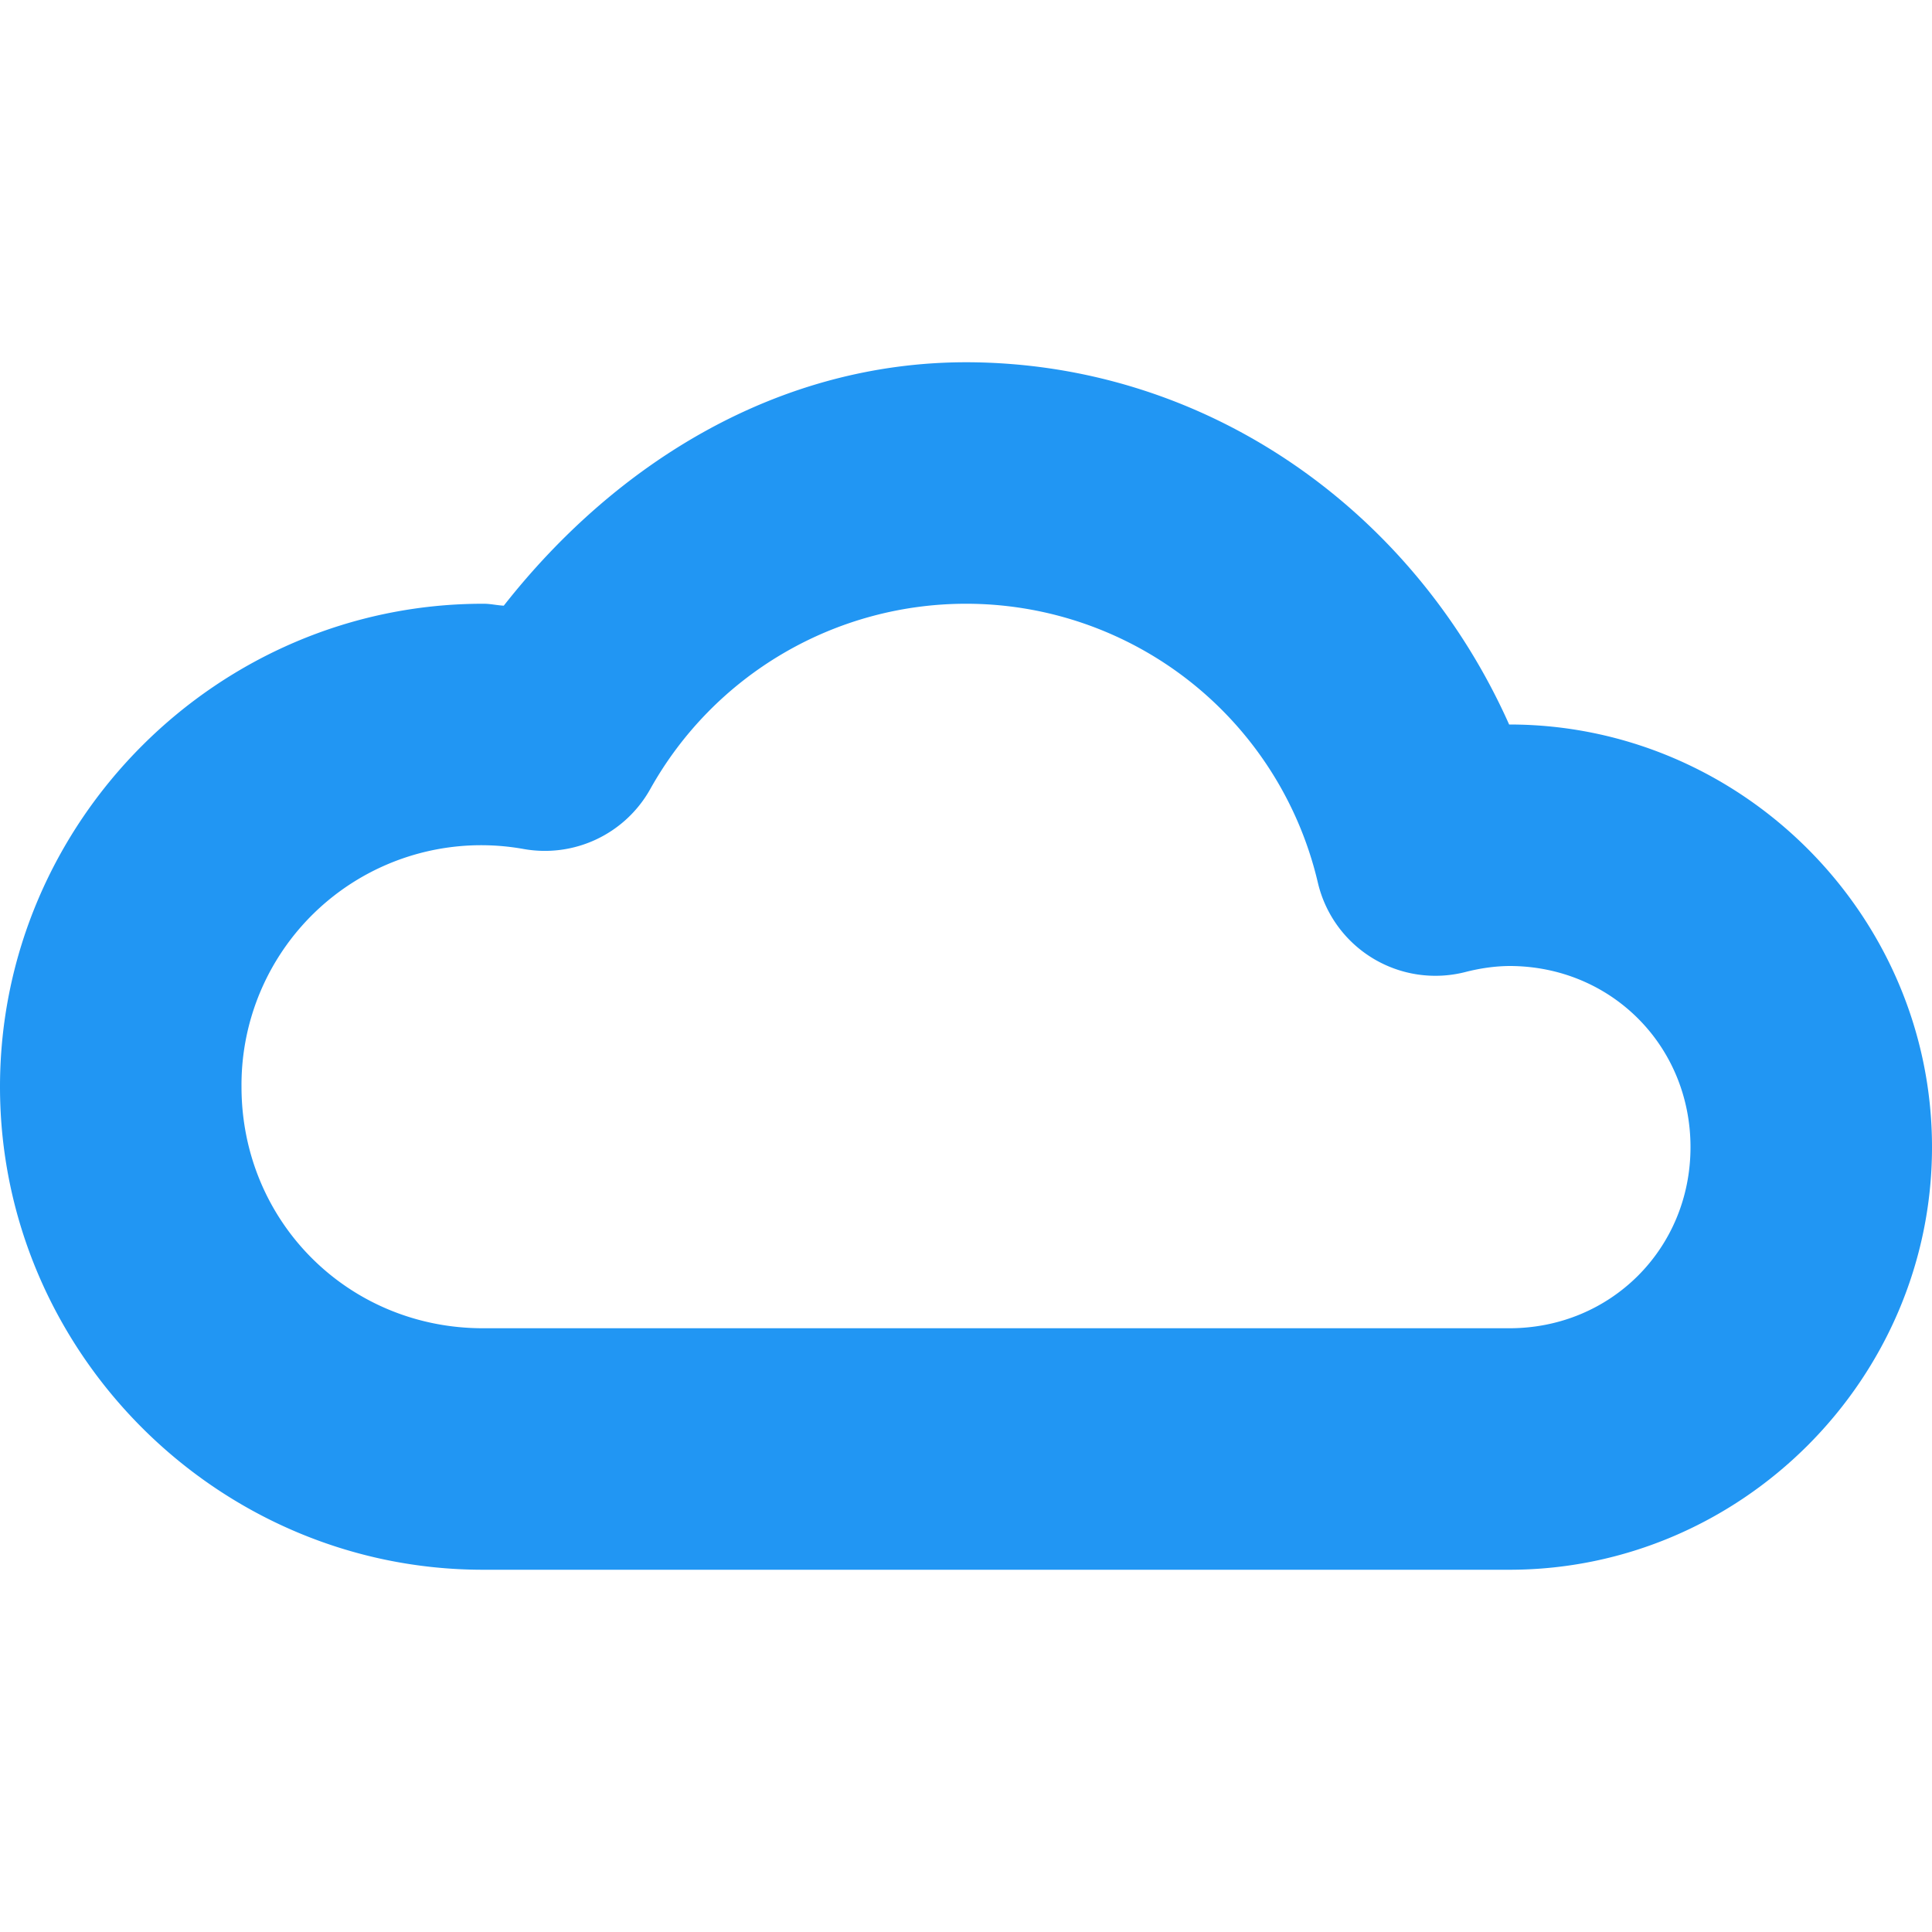 <svg xmlns="http://www.w3.org/2000/svg" height="16" width="16">
    <path style="line-height:normal;font-variant-ligatures:normal;font-variant-position:normal;font-variant-caps:normal;font-variant-numeric:normal;font-variant-alternates:normal;font-variant-east-asian:normal;font-feature-settings:normal;font-variation-settings:normal;text-indent:0;text-align:start;text-decoration-line:none;text-decoration-style:solid;text-decoration-color:#000;text-transform:none;text-orientation:mixed;white-space:normal;shape-padding:0;shape-margin:0;inline-size:0;isolation:auto;mix-blend-mode:normal;solid-color:#000;solid-opacity:1;filter-blend-mode:normal;filter-gaussianBlur-deviation:0" d="M8 3c-1.545.001-2.89.822-3.828 2.016C4.116 5.013 4.062 5 4.006 5A1 1 0 0 0 4 5C1.803 5 0 6.803 0 9s1.803 4 4 4h8.5c1.921 0 3.5-1.579 3.5-3.5S14.421 6 12.5 6a1 1 0 0 0-.002 0c-.79-1.77-2.503-2.997-4.496-3A1 1 0 0 0 8 3zm-.002 2H8a2.992 2.992 0 0 1 2.914 2.31 1 1 0 0 0 1.225.739c.118-.03.239-.048.361-.049h.002c.84.001 1.498.66 1.498 1.5s-.66 1.5-1.5 1.5H4c-1.116 0-2-.884-2-2a1.985 1.985 0 0 1 2.336-1.969 1 1 0 0 0 1.049-.496A2.995 2.995 0 0 1 7.998 5z" color="#000" font-weight="400" font-family="sans-serif" overflow="visible" fill="#2196f3"/>
</svg>
